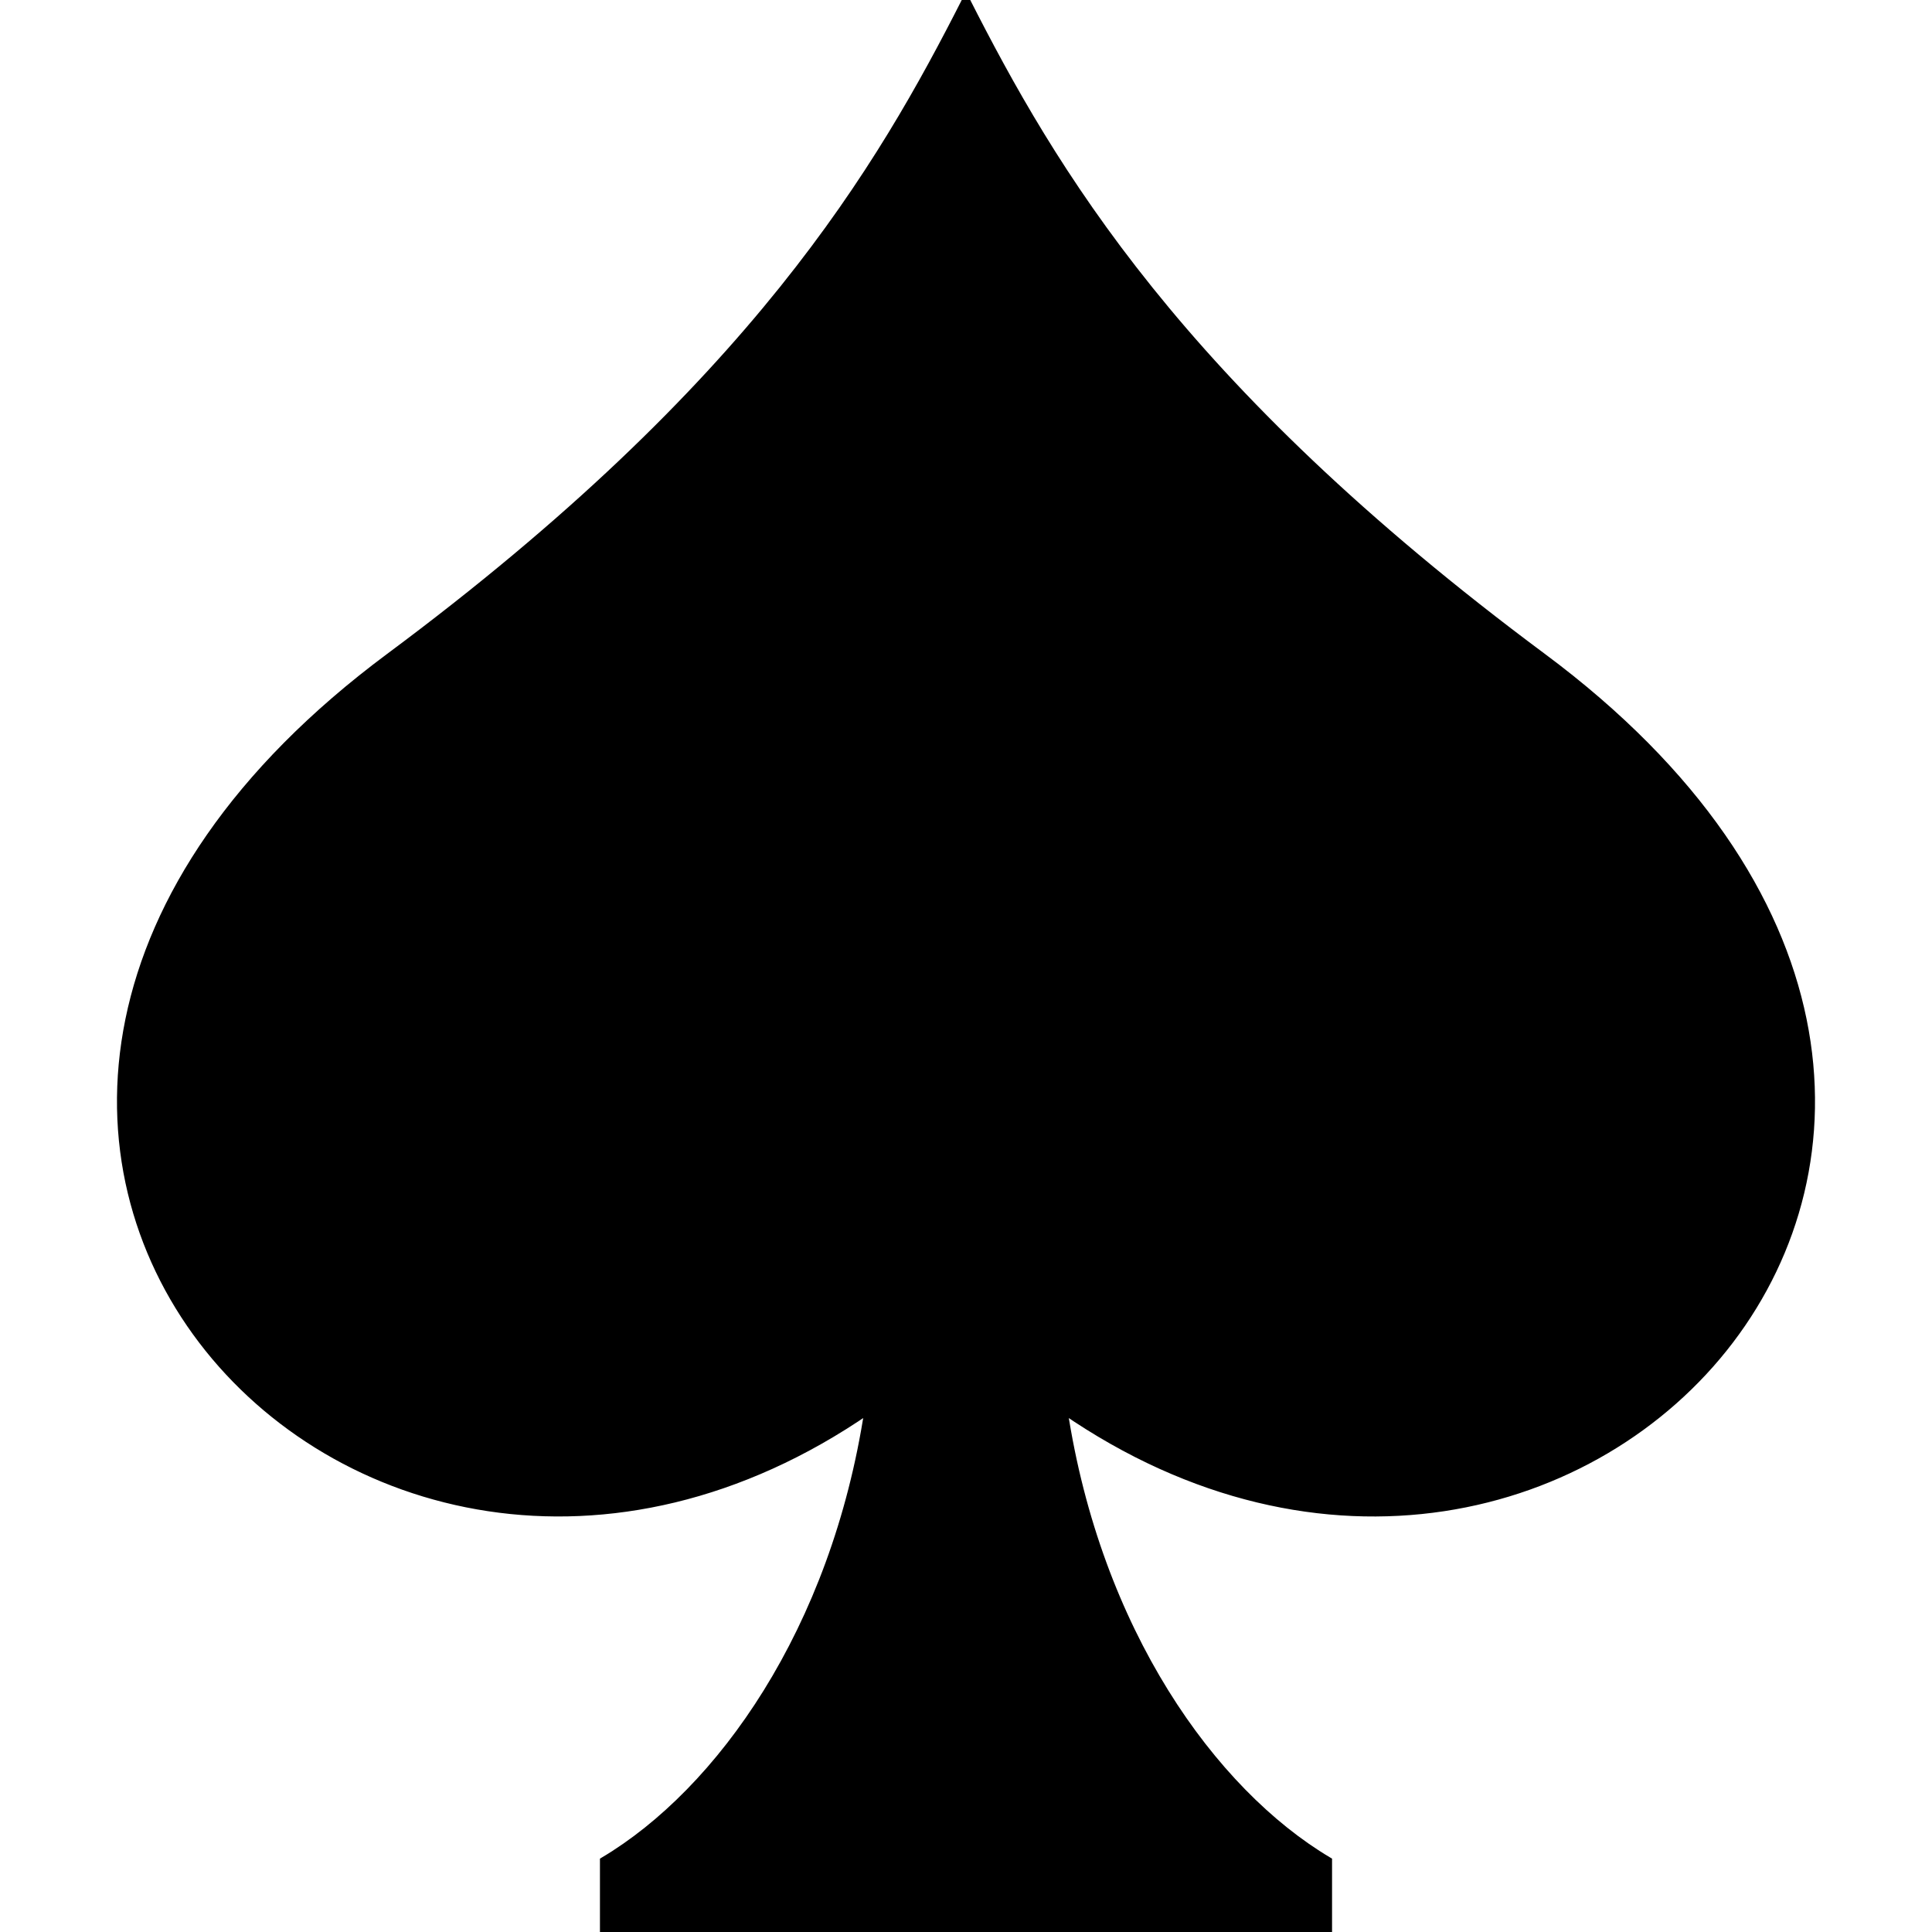 <svg xmlns="http://www.w3.org/2000/svg" width="512" height="512" viewBox="0 0 1024 1024"><path fill="#000" stroke="#000" stroke-width="4" d="M817.568 348.144C624 204.288 557.296 89.12 512 0c-45.296 89.136-112 204.288-305.568 348.144-330.032 245.28-19.376 587.664 253.76 399.232-17.792 116.928-78.528 202.176-140.208 238.88V1024h384.032v-37.744c-61.68-36.704-122.416-121.952-140.208-238.88C836.944 935.824 1147.6 593.44 817.568 348.144z"/></svg>